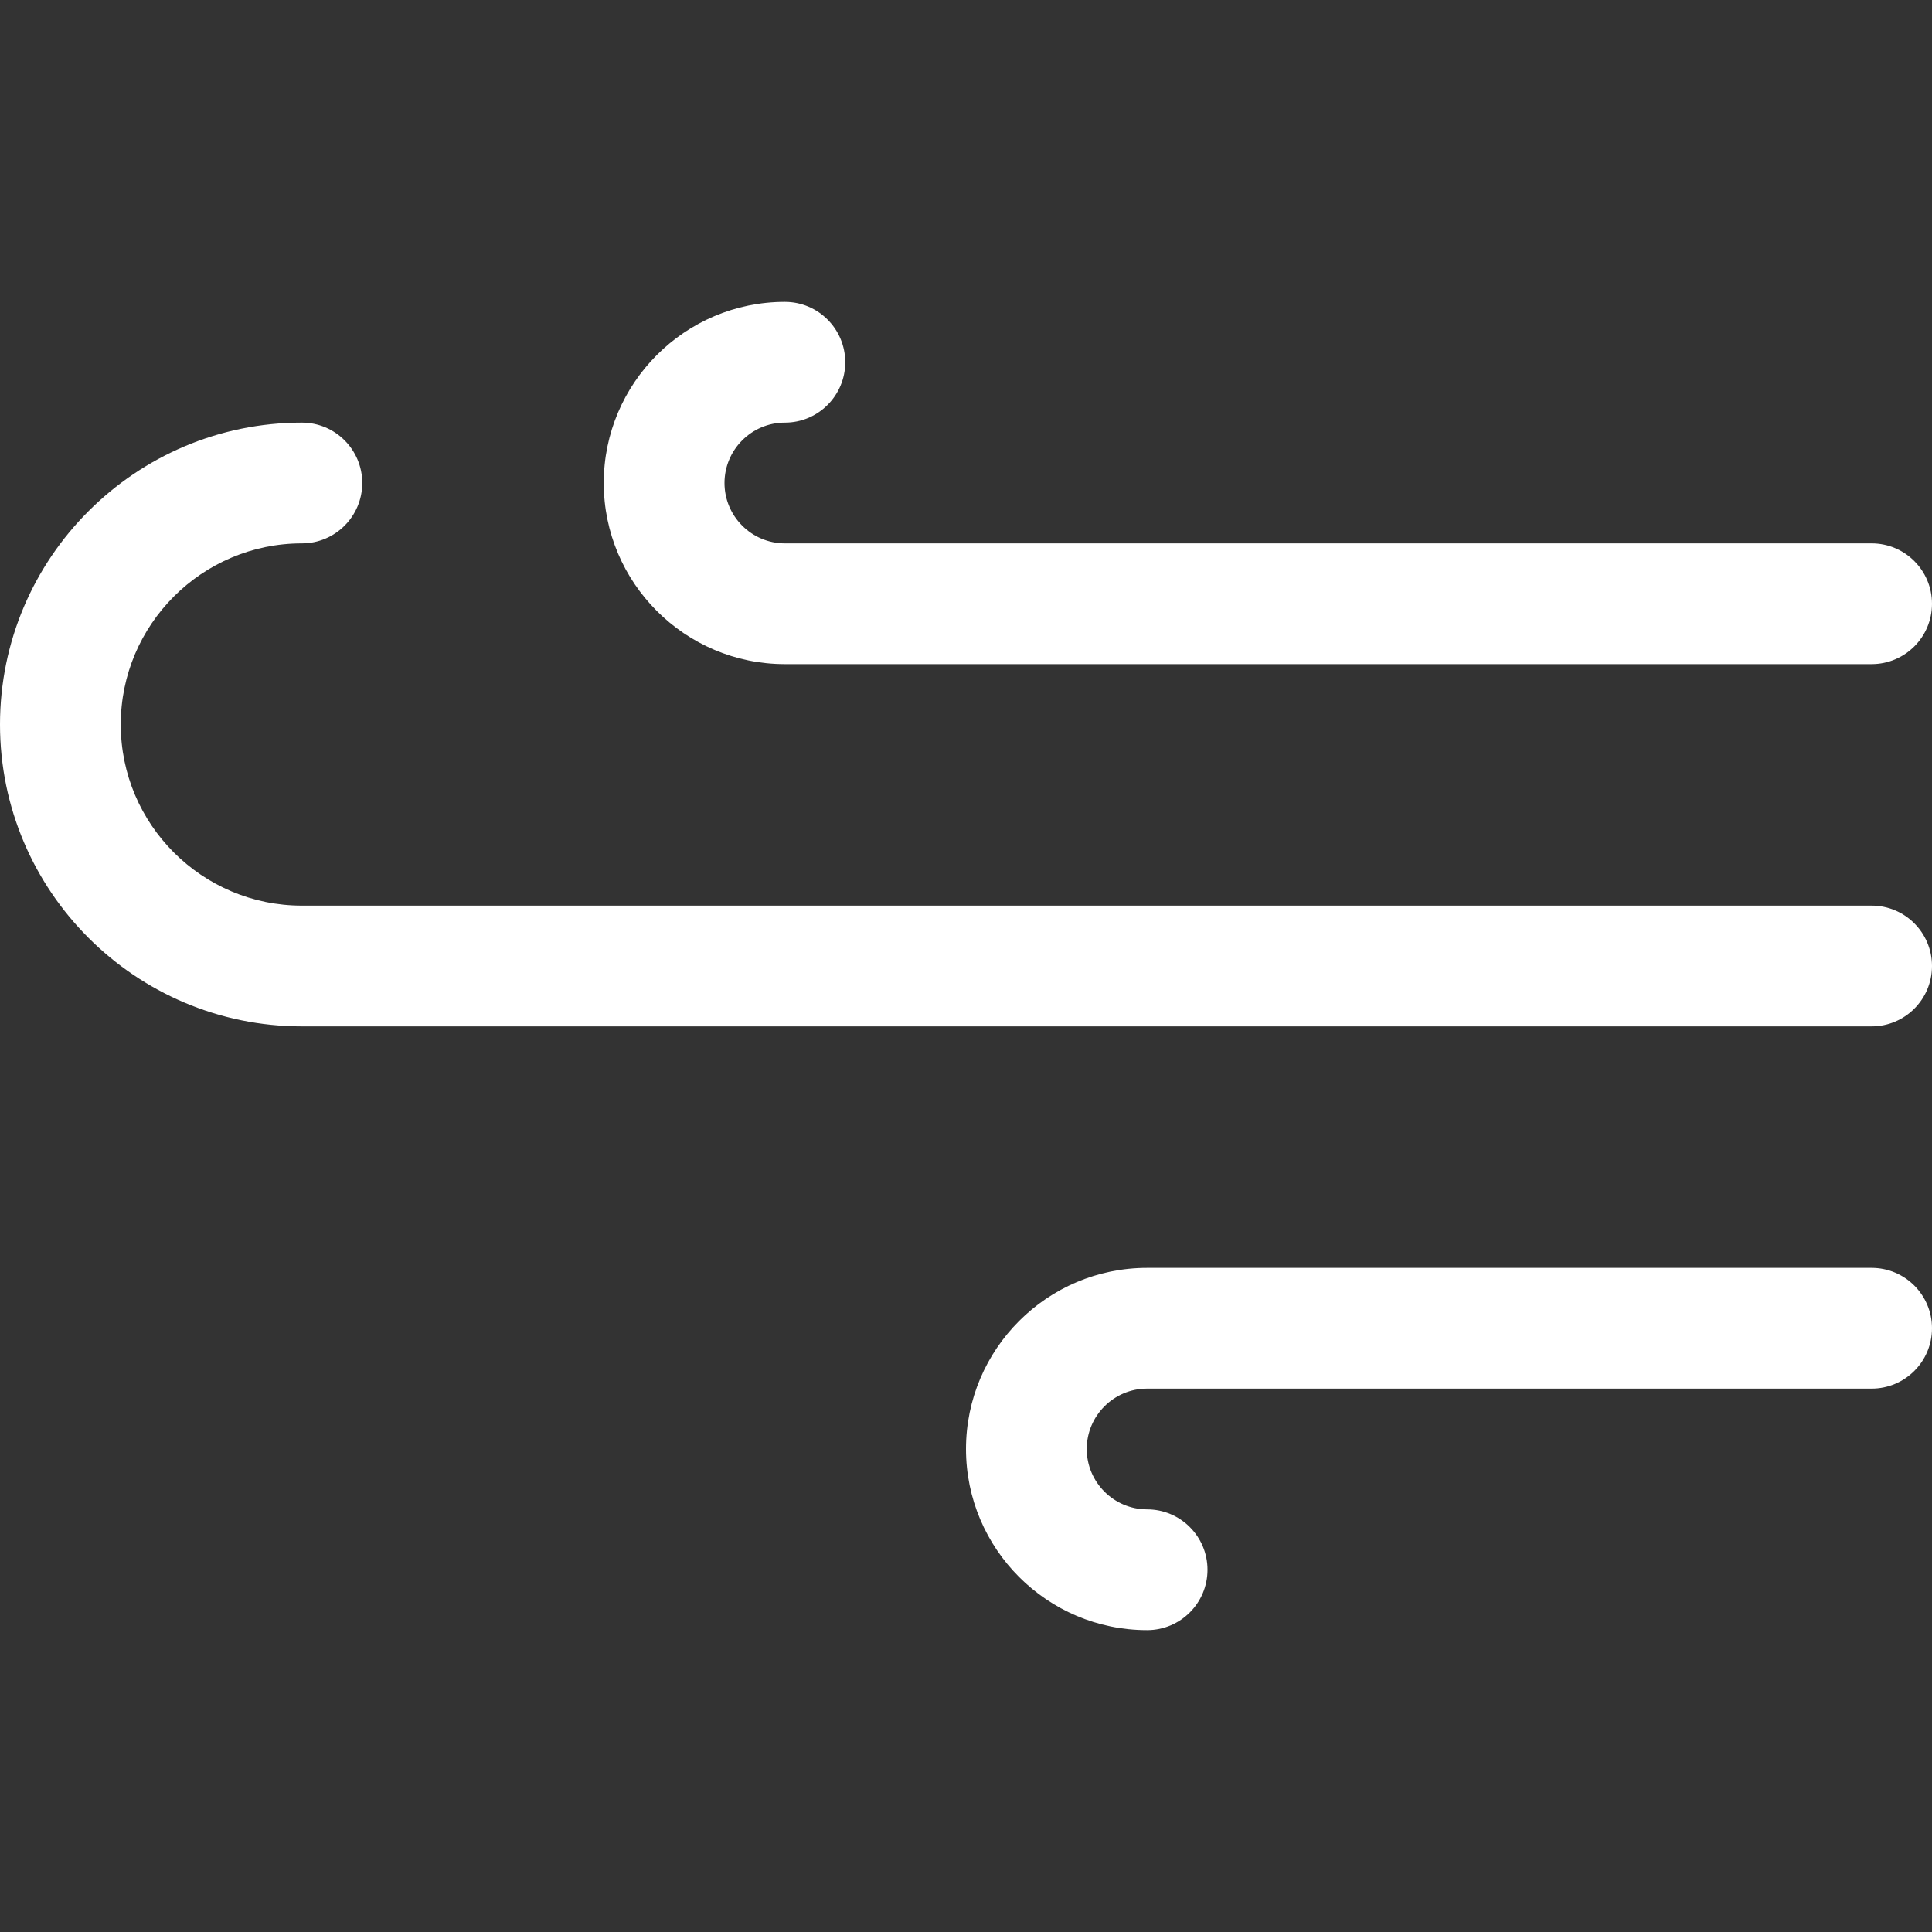 <?xml version="1.0"?>
<svg xmlns="http://www.w3.org/2000/svg" xmlns:xlink="http://www.w3.org/1999/xlink" version="1.1" id="Capa_1" x="0px" y="0px" viewBox="0 0 512 512" style="enable-background:new 0 0 512 512;" xml:space="preserve" width="512px" height="512px"><rect x="0" y="0" width="512" height="512" fill="#333333" stroke="none"/><g transform="matrix(-1 0 0 1 512 0)"><g>
	<path d="M208,336H16c-8.832,0-16,7.168-16,16s7.168,16,16,16h192c8.832,0,16,7.2,16,16s-7.168,16-16,16   s-16,7.168-16,16s7.168,16,16,16c26.464,0,48-21.536,48-48S234.464,336,208,336z" data-original="#607D8B" class="active-path" data-old_color="#607D8B" fill="#FFFFFF"/>
	<path d="M16,176h288c26.464,0,48-21.536,48-48s-21.536-48-48-48c-8.832,0-16,7.168-16,16s7.168,16,16,16   s16,7.2,16,16s-7.168,16-16,16H16c-8.832,0-16,7.168-16,16S7.168,176,16,176z" data-original="#607D8B" class="active-path" data-old_color="#607D8B" fill="#FFFFFF"/>
	<path d="M432,112c-8.832,0-16,7.168-16,16s7.168,16,16,16c26.464,0,48,21.536,48,48s-21.536,48-48,48H16   c-8.832,0-16,7.168-16,16s7.168,16,16,16h416c44.096,0,80-35.872,80-80S476.096,112,432,112z" data-original="#607D8B" class="active-path" data-old_color="#607D8B" fill="#FFFFFF"/>
</g></g> </svg>
